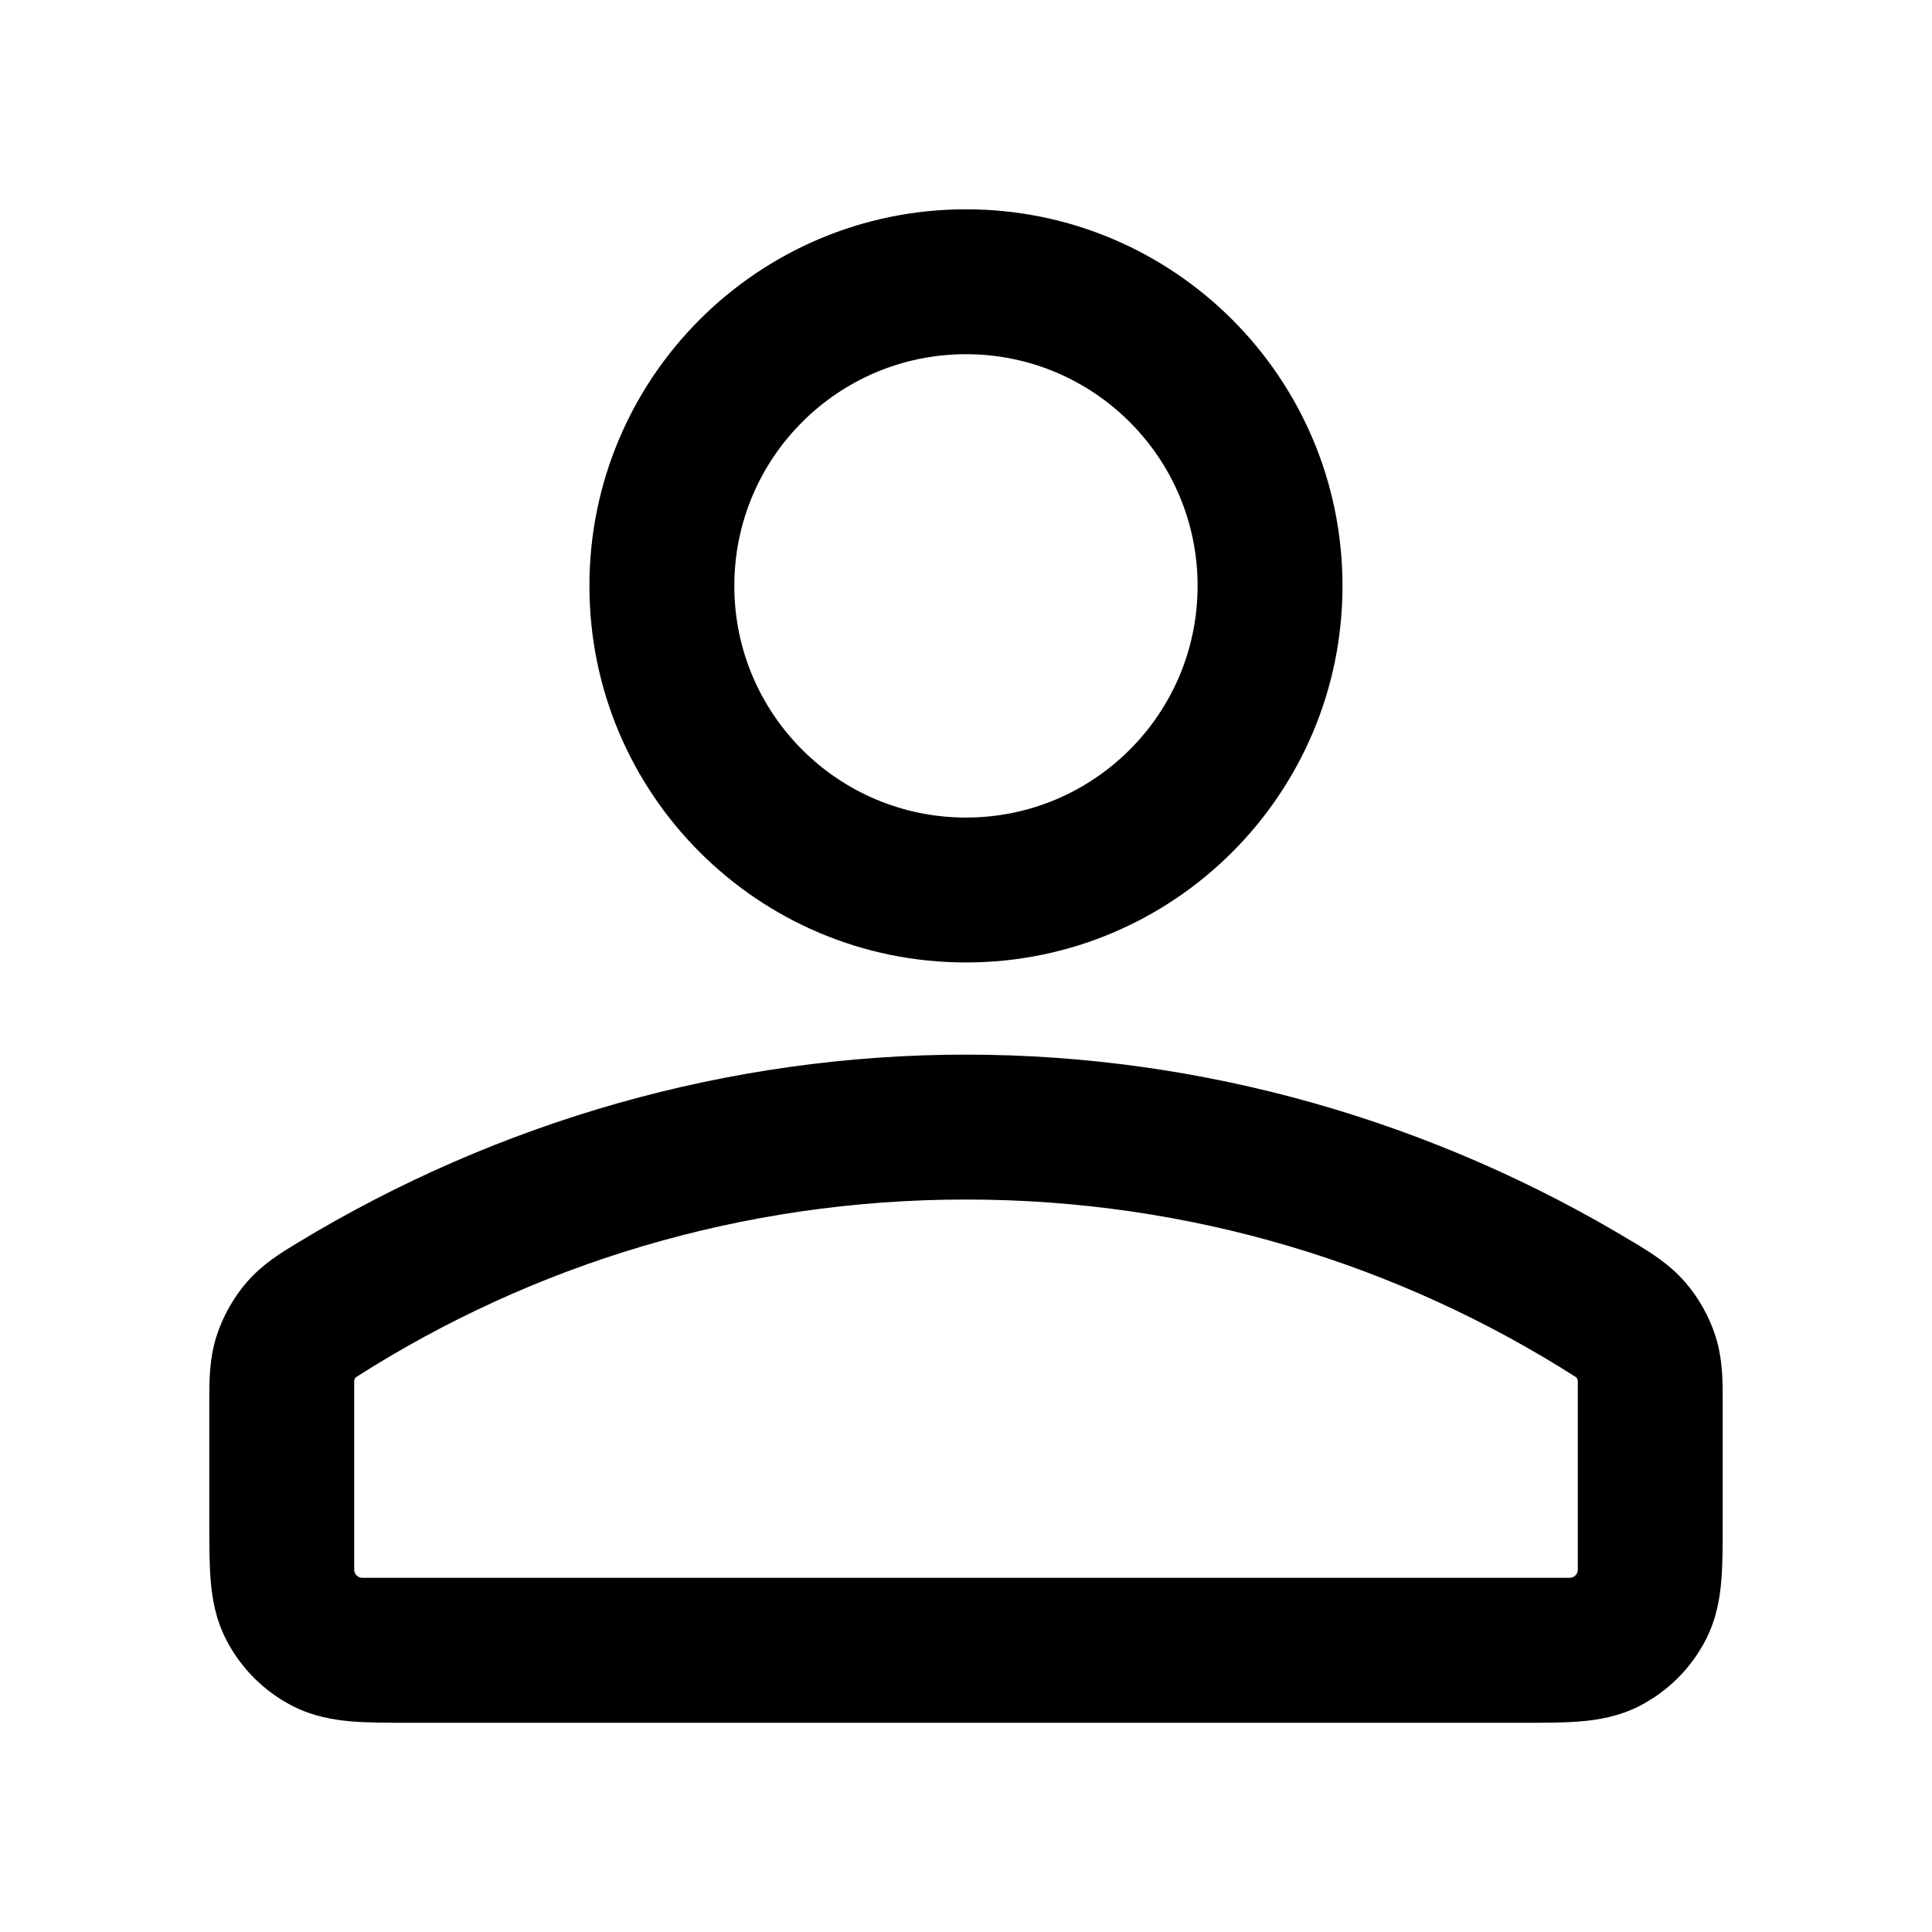 <svg width="24" height="24" viewBox="0 0 24 24" fill="none" xmlns="http://www.w3.org/2000/svg">
    <path fill-rule="evenodd" clip-rule="evenodd"
        d="M9.122 7.278C9.122 5.689 10.41 4.4 12 4.4C13.589 4.4 14.877 5.689 14.877 7.278C14.877 8.867 13.589 10.156 12 10.156C10.41 10.156 9.122 8.867 9.122 7.278ZM12 2.6C9.416 2.6 7.322 4.694 7.322 7.278C7.322 9.861 9.416 11.956 12 11.956C14.583 11.956 16.677 9.861 16.677 7.278C16.677 4.694 14.583 2.6 12 2.6ZM12 13.101C14.932 13.101 17.805 13.923 20.309 15.442C20.503 15.559 20.737 15.701 20.933 15.927C21.099 16.117 21.235 16.359 21.311 16.6C21.402 16.886 21.401 17.176 21.4 17.419L21.4 18.93C21.4 19.185 21.4 19.427 21.383 19.631C21.365 19.853 21.323 20.108 21.193 20.363C21.011 20.721 20.72 21.011 20.363 21.194C20.108 21.323 19.852 21.366 19.63 21.384C19.426 21.401 19.184 21.401 18.93 21.401H5.07C4.816 21.401 4.574 21.401 4.37 21.384C4.147 21.366 3.892 21.323 3.637 21.194C3.28 21.011 2.989 20.721 2.807 20.363C2.677 20.108 2.635 19.853 2.617 19.631C2.6 19.427 2.6 19.185 2.6 18.93L2.6 17.419C2.599 17.176 2.598 16.886 2.689 16.6C2.765 16.359 2.901 16.117 3.067 15.926C3.263 15.701 3.497 15.559 3.691 15.442C6.195 13.923 9.068 13.101 12 13.101ZM4.422 17.108C6.61 15.71 9.209 14.901 12 14.901C14.791 14.901 17.39 15.711 19.578 17.108C19.582 17.11 19.6 17.126 19.6 17.165V19.5C19.6 19.555 19.555 19.6 19.5 19.6H4.5C4.445 19.6 4.4 19.555 4.4 19.5V17.165C4.4 17.126 4.418 17.11 4.422 17.108Z"
        fill="currentColor" />
</svg>